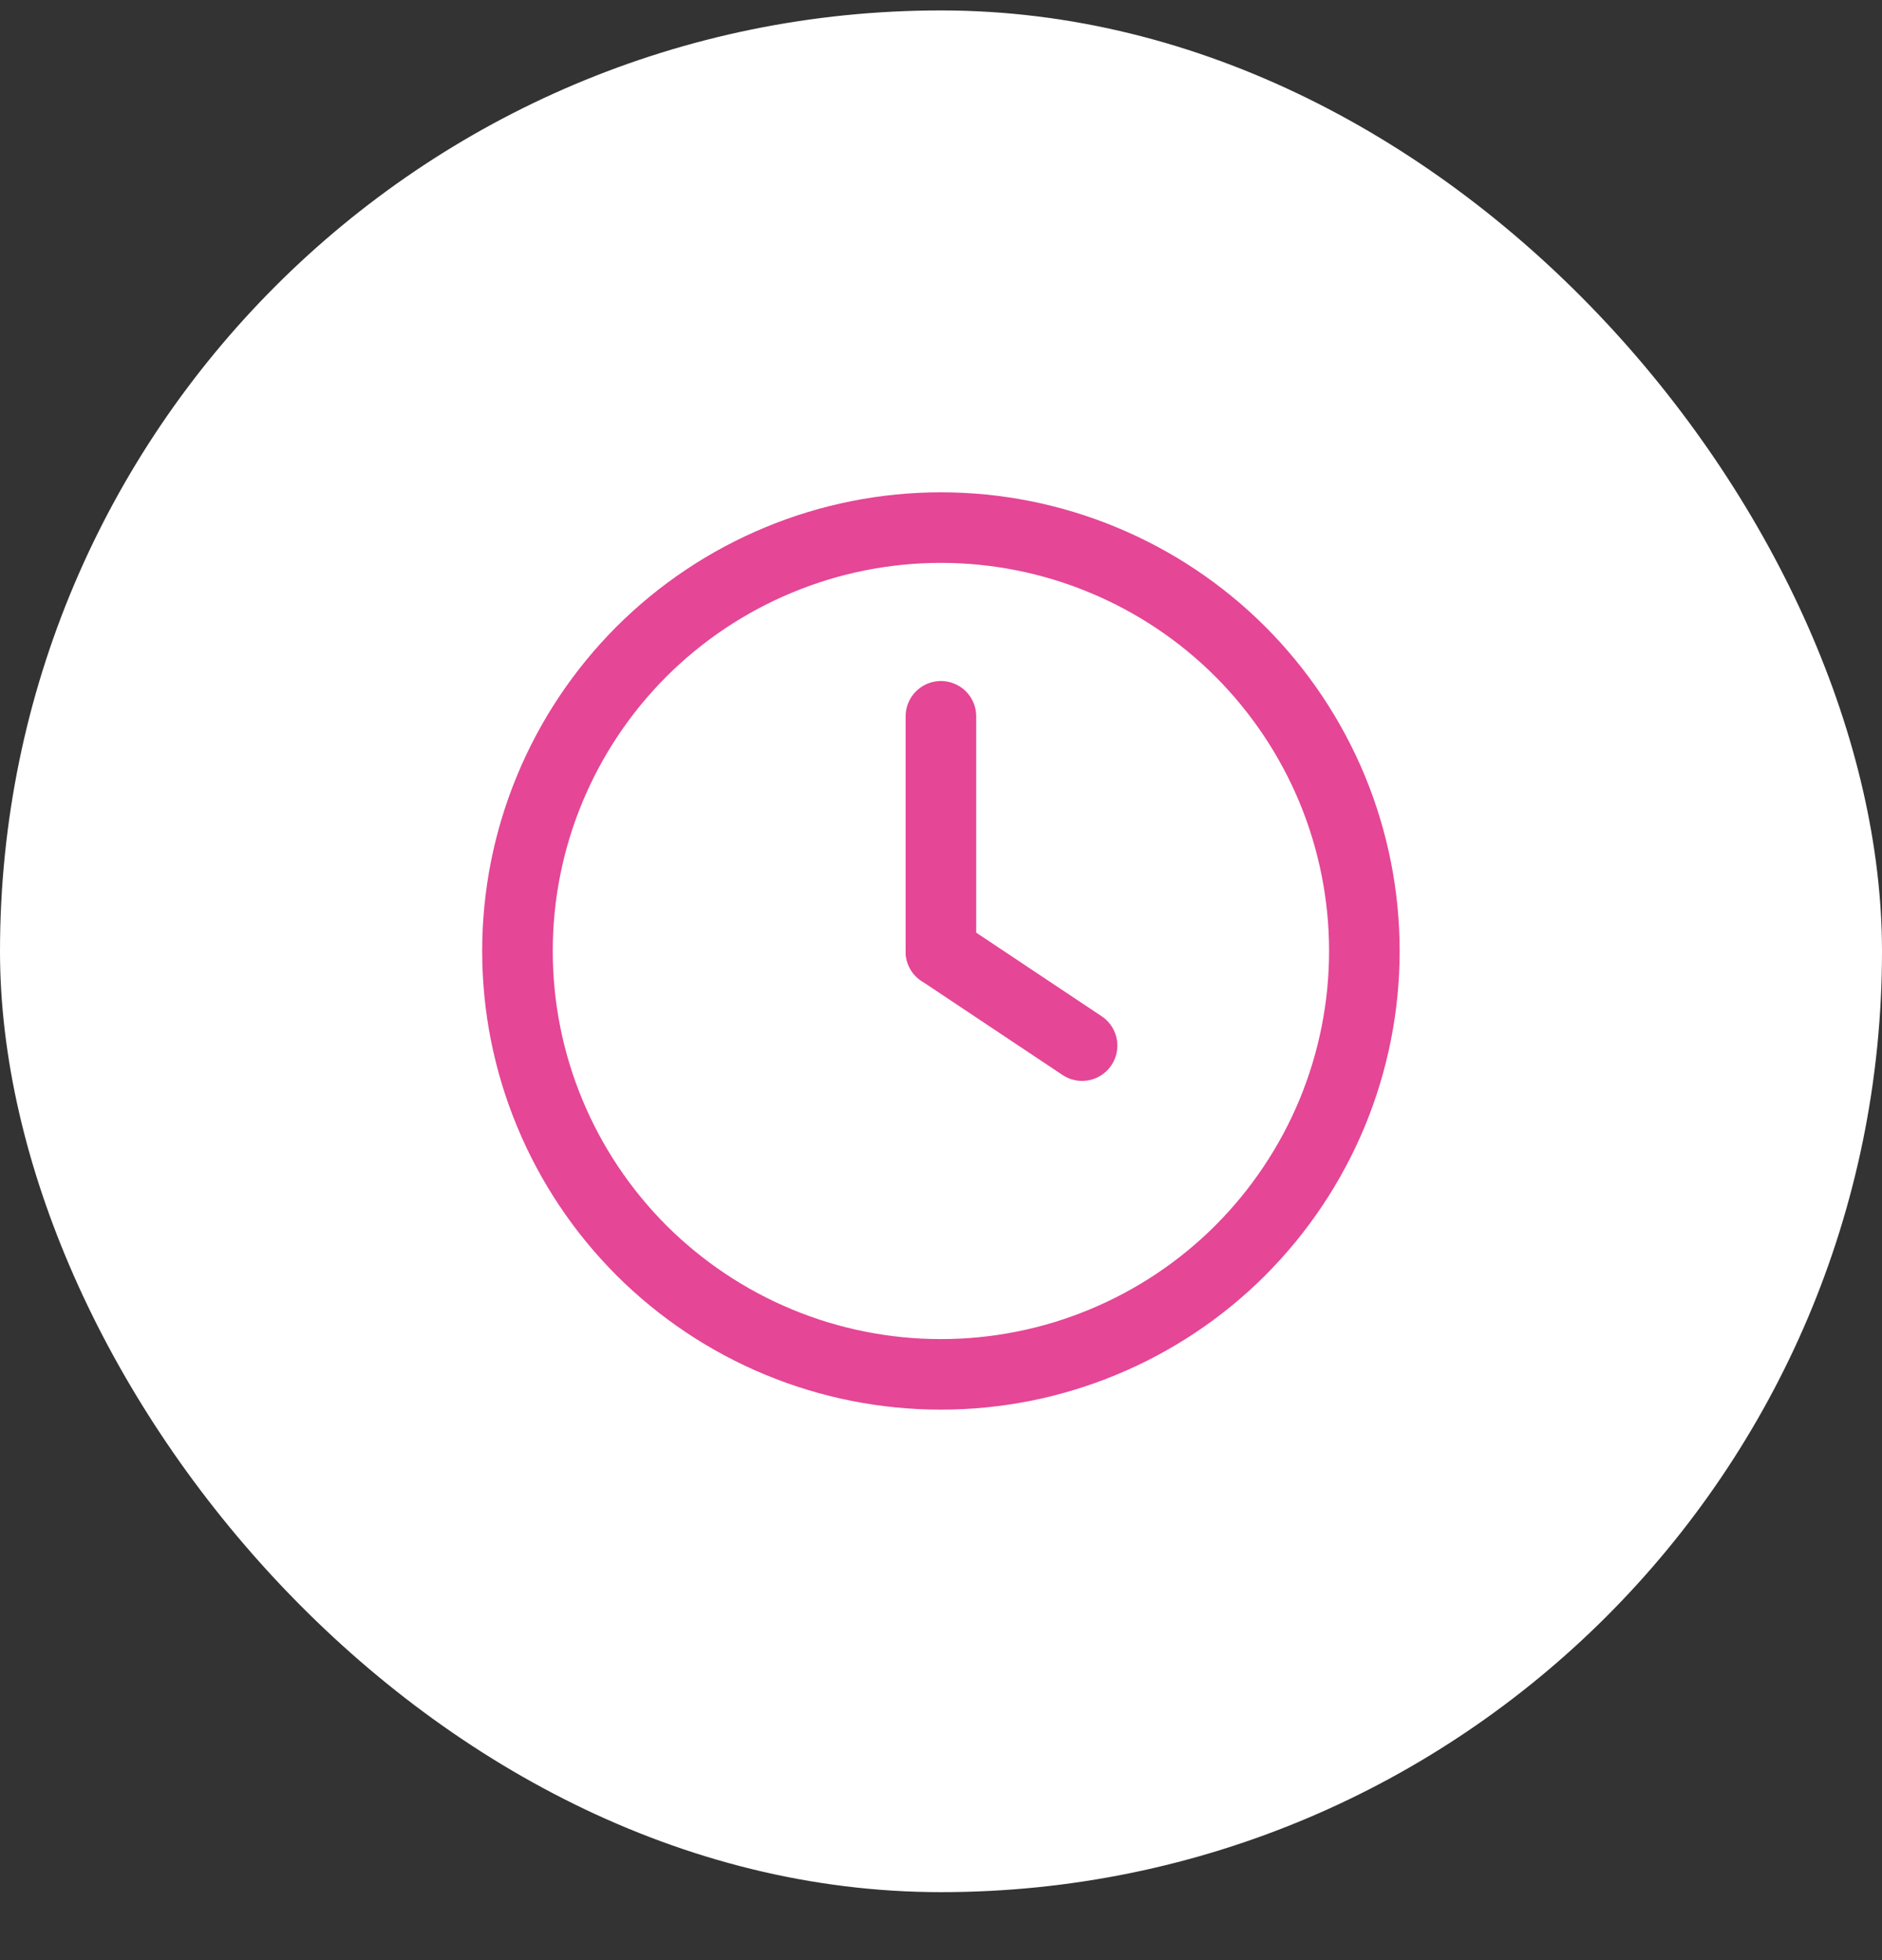 <svg width="24" height="25" viewBox="0 0 24 25" fill="none" xmlns="http://www.w3.org/2000/svg">
<rect x="0" y="0" width="24" height="25" fill="#333333" stroke="none"/>
<rect y="0.133" width="24" height="24" rx="12" fill="white"/>
<g clip-path="url(#clip0_7014_24820)">
<path d="M6.599 12.13C6.599 12.839 6.738 13.541 7.01 14.196C7.281 14.851 7.679 15.446 8.18 15.948C8.682 16.449 9.277 16.847 9.932 17.118C10.587 17.39 11.29 17.529 11.999 17.529C12.708 17.529 13.41 17.39 14.065 17.118C14.72 16.847 15.316 16.449 15.817 15.948C16.318 15.446 16.716 14.851 16.988 14.196C17.259 13.541 17.399 12.839 17.399 12.13C17.399 11.42 17.259 10.718 16.988 10.063C16.716 9.408 16.318 8.813 15.817 8.311C15.316 7.81 14.72 7.412 14.065 7.141C13.41 6.869 12.708 6.729 11.999 6.729C11.29 6.729 10.587 6.869 9.932 7.141C9.277 7.412 8.682 7.81 8.18 8.311C7.679 8.813 7.281 9.408 7.01 10.063C6.738 10.718 6.599 11.42 6.599 12.13Z" stroke="#E54696" stroke-width="0.9" stroke-linecap="round" stroke-linejoin="round"/>
<path d="M11.999 12.136L13.799 13.336" stroke="#E54696" stroke-width="0.9" stroke-linecap="round" stroke-linejoin="round"/>
<path d="M11.999 9.136V12.136" stroke="#E54696" stroke-width="0.9" stroke-linecap="round" stroke-linejoin="round"/>
</g>
<defs>
<clipPath id="clip0_7014_24820">
<rect width="14.4" height="14.4" fill="white" transform="translate(4.8 4.933)"/>
</clipPath>
</defs>
</svg>
